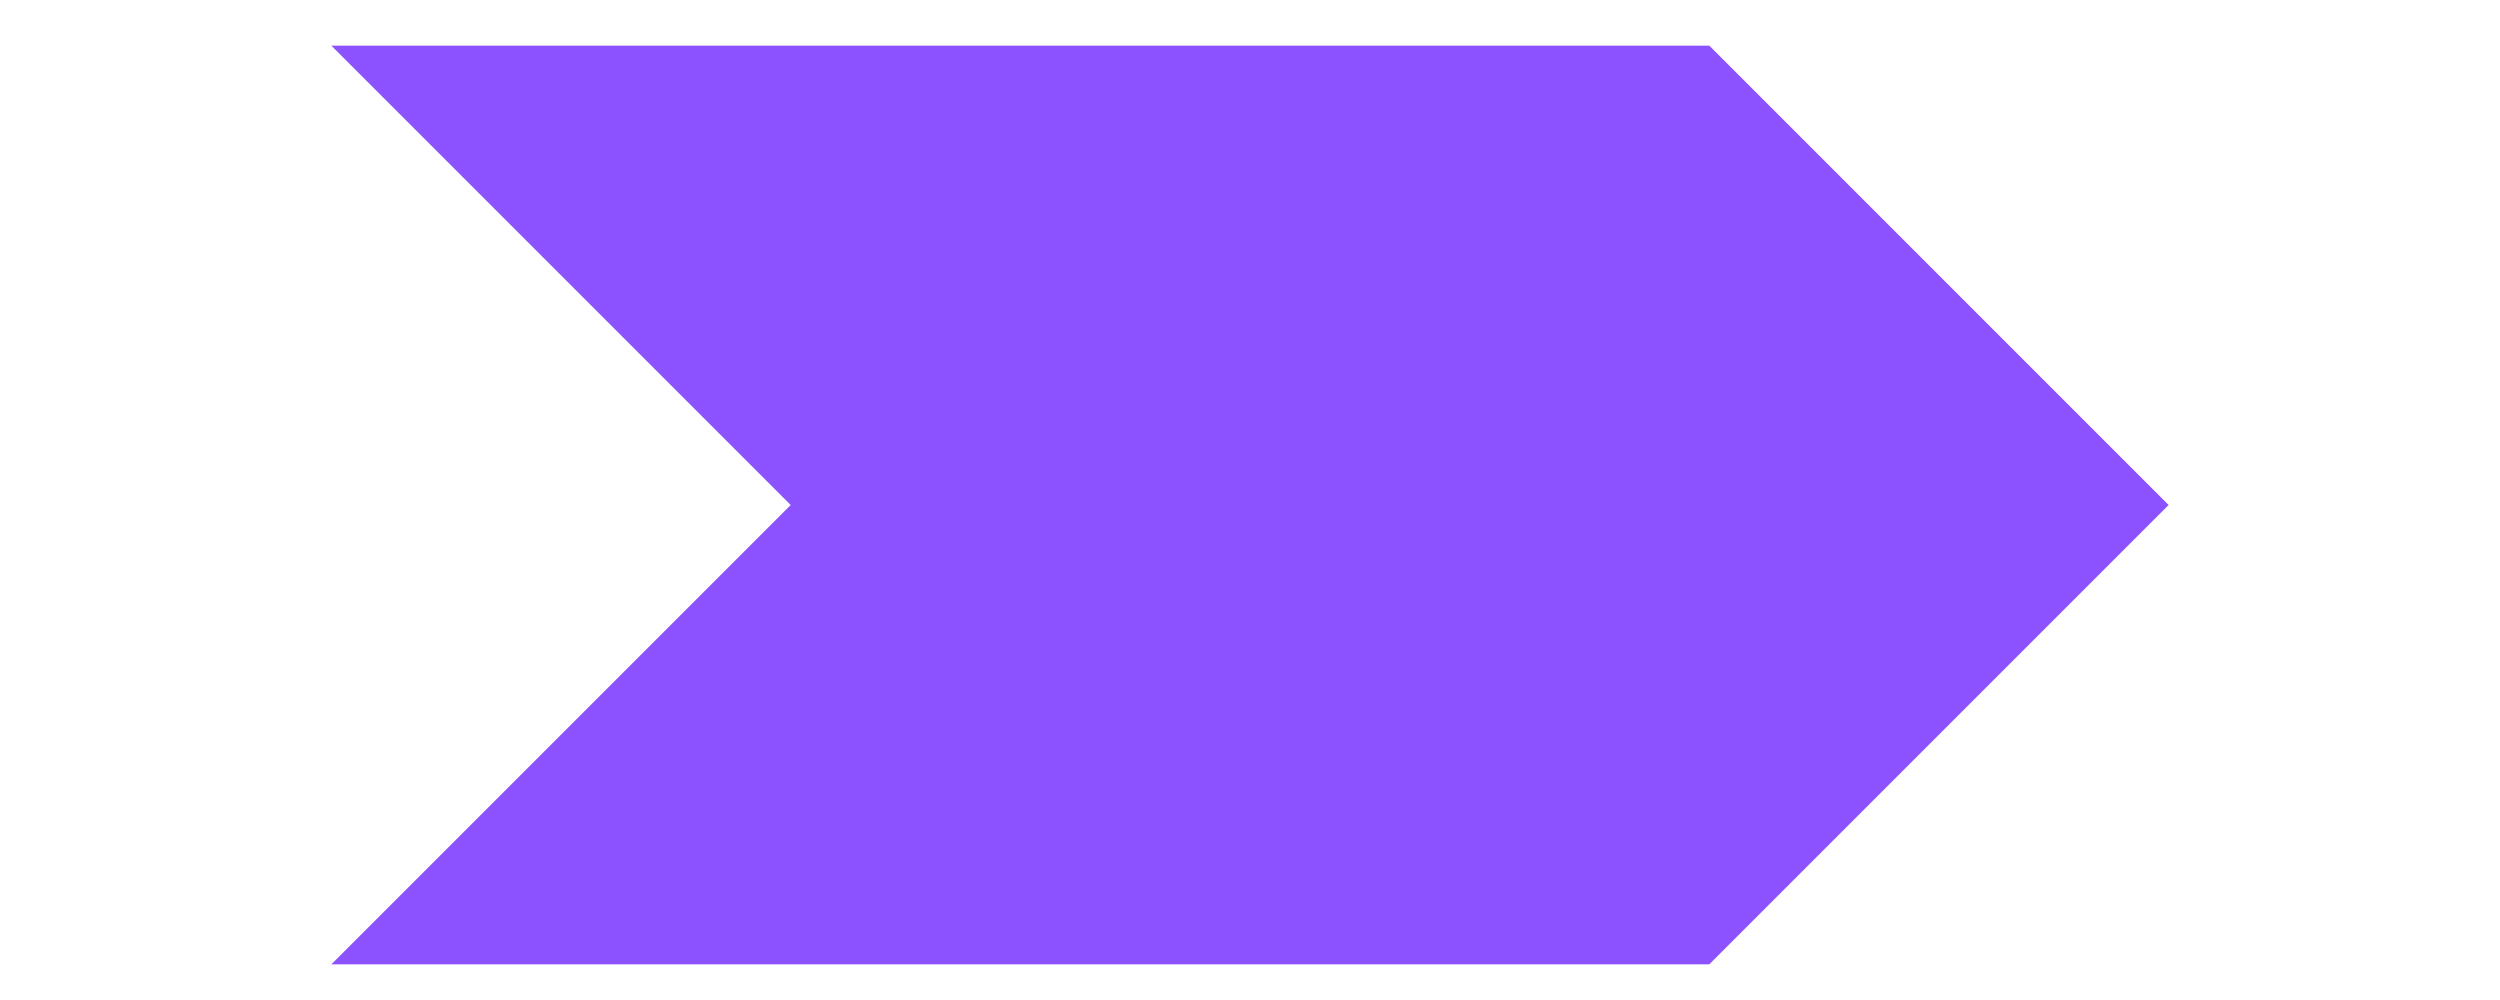 <svg xmlns="http://www.w3.org/2000/svg" xmlns:xlink="http://www.w3.org/1999/xlink" width="500" zoomAndPan="magnify" viewBox="0 0 375 150" height="200" preserveAspectRatio="xMidYMid meet" version="1.0"><defs><clipPath id="91051e89dc"><path d="M 49.707 6.852 L 325.293 6.852 L 325.293 144.648 L 49.707 144.648 Z M 49.707 6.852 " clip-rule="nonzero"/></clipPath><clipPath id="e94ee6ba55"><path d="M 49.707 6.852 L 256.398 6.852 L 325.293 75.75 L 256.398 144.648 L 49.707 144.648 L 118.602 75.75 Z M 49.707 6.852 " clip-rule="nonzero"/></clipPath></defs><g clip-path="url(#91051e89dc)"><g clip-path="url(#e94ee6ba55)"><path fill="#8c52ff" d="M 49.707 6.852 L 325.293 6.852 L 325.293 144.648 L 49.707 144.648 Z M 49.707 6.852 " fill-opacity="1" fill-rule="nonzero"/></g></g></svg>